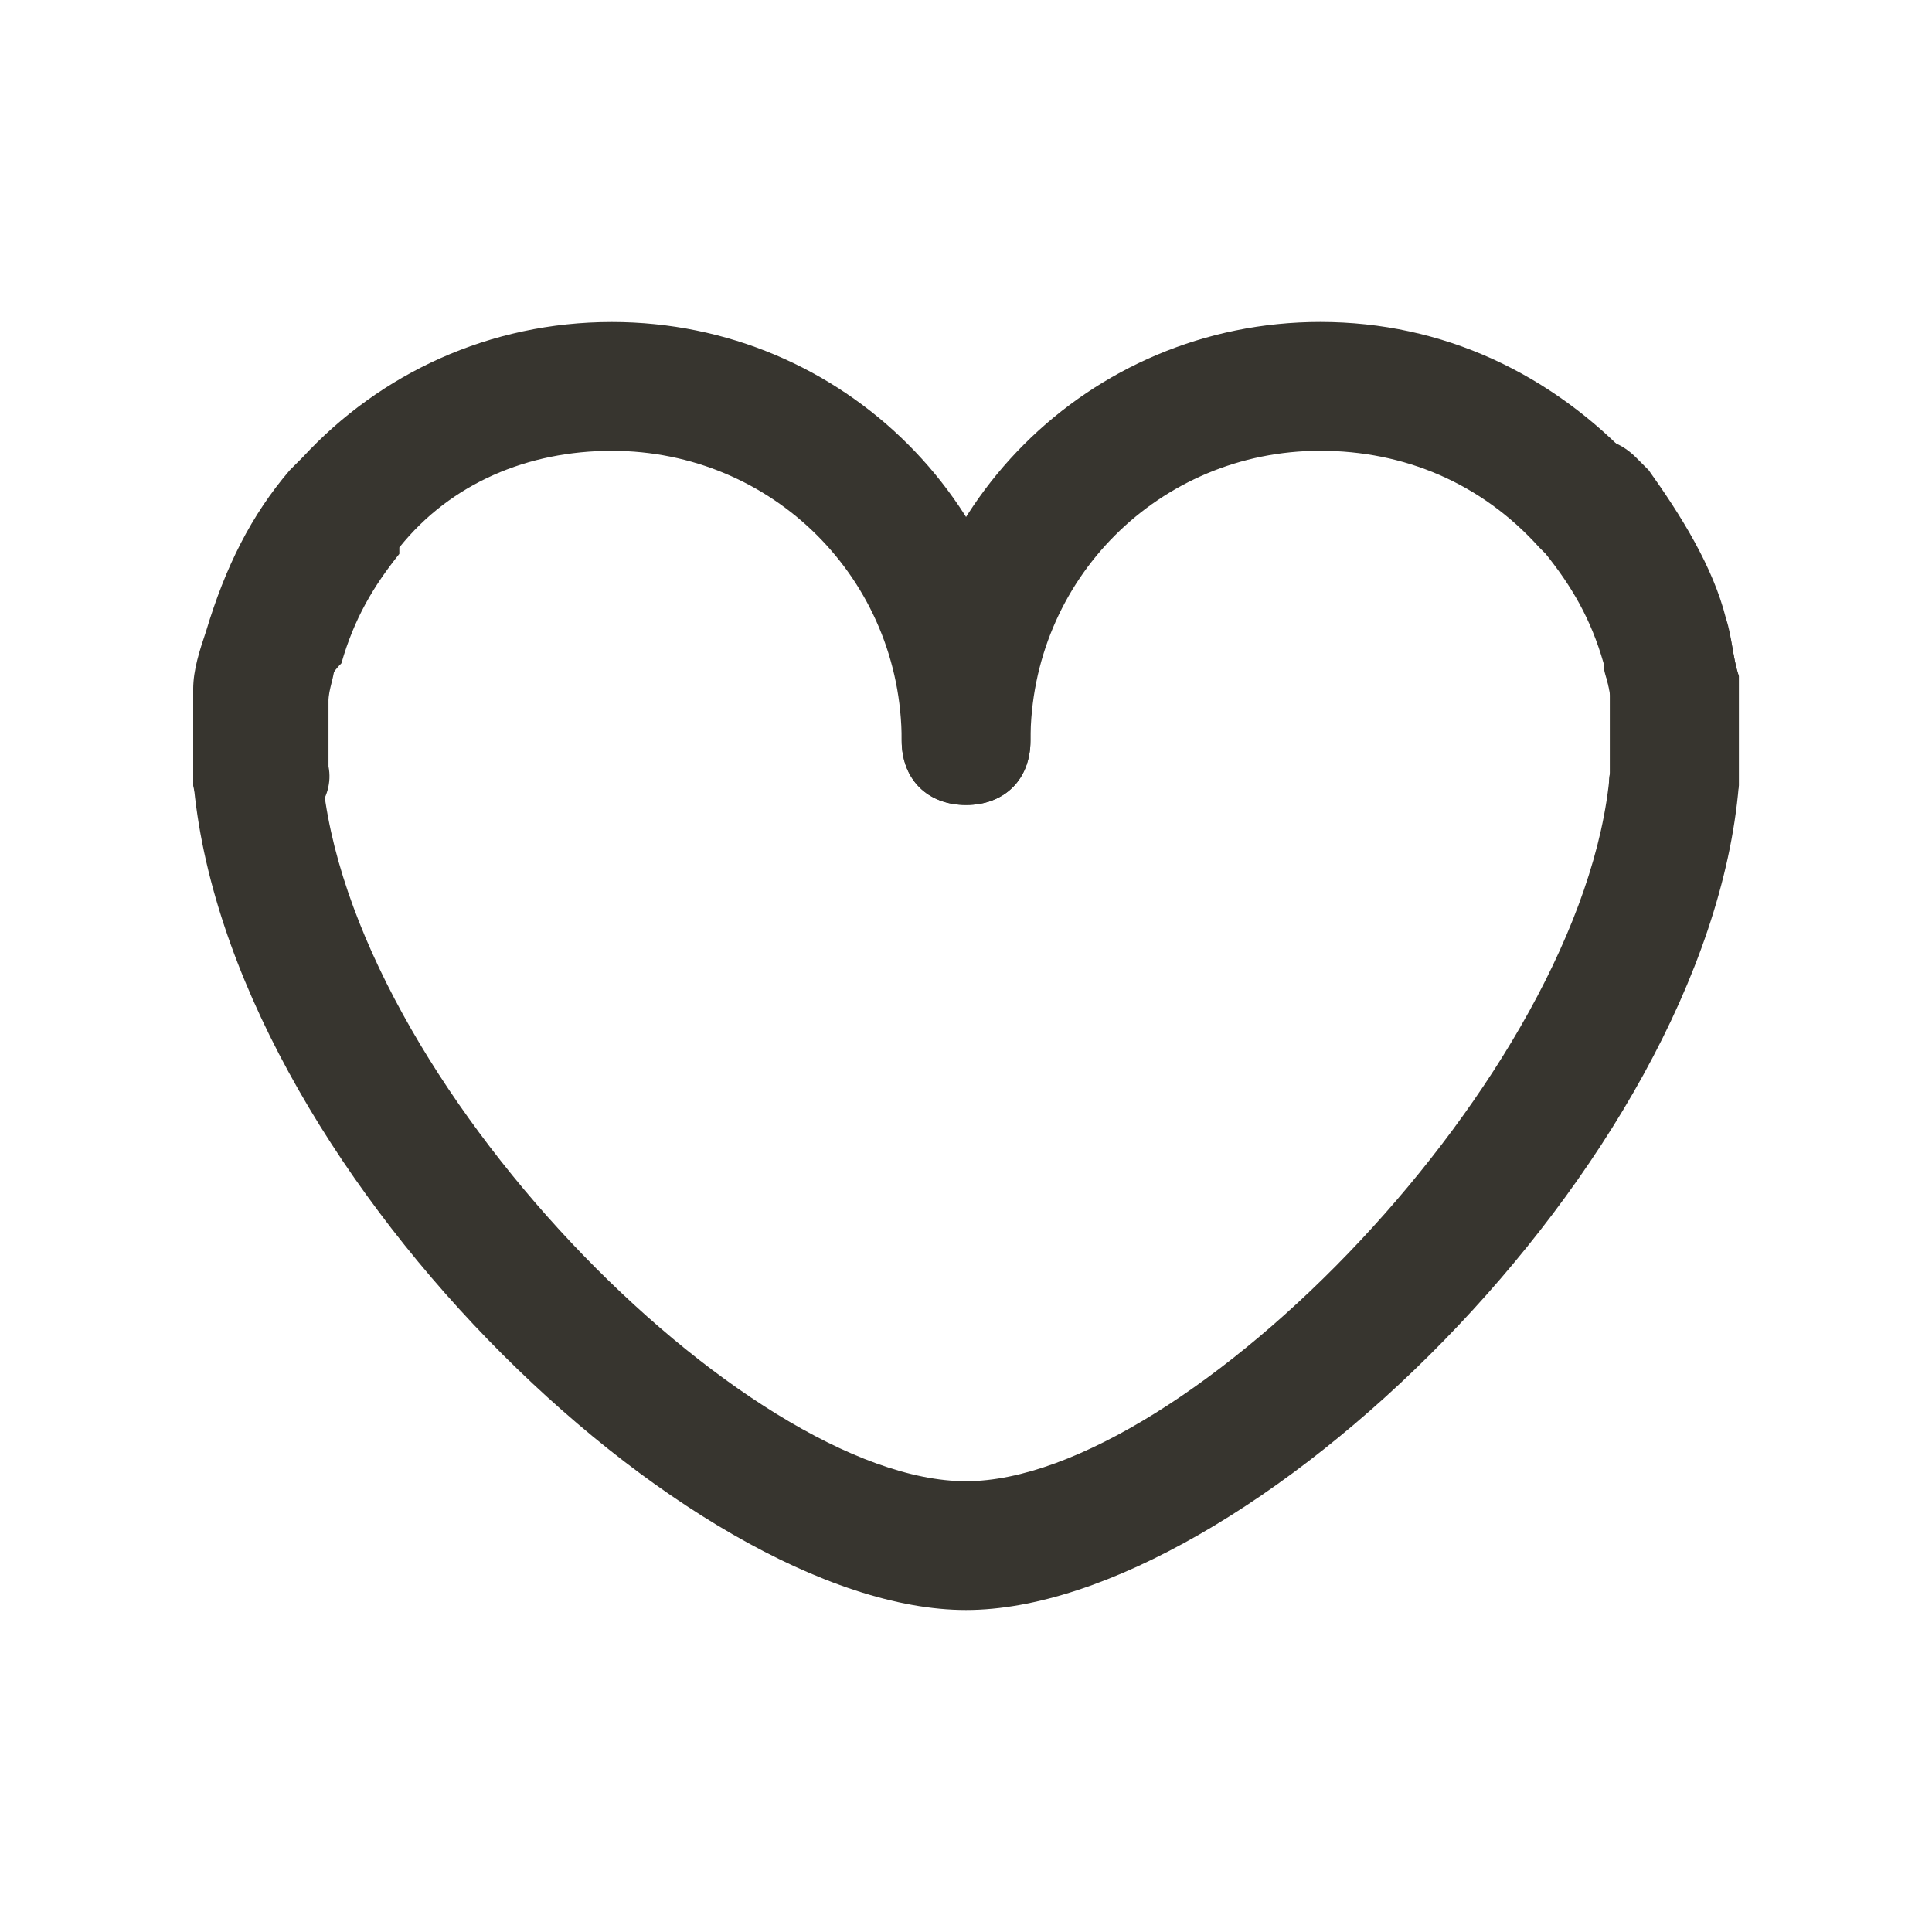<!-- Generated by IcoMoon.io -->
<svg version="1.1" xmlns="http://www.w3.org/2000/svg" width="40" height="40" viewBox="0 0 40 40">
<title>mi-heart</title>
<path fill="#37352f" d="M5.333 17.467c-0.667 0-1.2-0.533-1.333-1.2 0-0.267 0-0.667 0-0.933s0-0.533 0-0.8v-0.267c0-0.4 0.133-0.8 0.267-1.2 0.4-1.333 0.933-2.4 1.733-3.333 0.133-0.133 0.133-0.133 0.267-0.267 1.6-1.733 3.867-2.8 6.4-2.8 4.8 0 8.667 3.867 8.667 8.667 0 0.8-0.533 1.333-1.333 1.333s-1.333-0.533-1.333-1.333c0-3.333-2.667-6-6-6-1.733 0-3.333 0.667-4.4 2 0 0 0 0 0 0s0 0 0 0 0 0 0 0.133c-0.533 0.667-0.933 1.333-1.2 2.267-0.267 0.267-0.267 0.4-0.267 0.667v0.4c0 0.133 0 0.4 0 0.533 0 0.267 0 0.4 0 0.533 0.133 0.667-0.4 1.333-1.2 1.467-0.133 0.133-0.133 0.133-0.267 0.133z"></path>
<path fill="#37352f" d="M34.667 17.467c0 0-0.133 0-0.133 0-0.8-0.133-1.333-0.8-1.2-1.467 0-0.267 0-0.4 0-0.667 0-0.133 0-0.4 0-0.533v-0.267c0 0 0-0.133 0-0.133 0-0.267-0.133-0.4-0.133-0.667-0.267-0.933-0.667-1.6-1.2-2.267 0 0 0 0-0.133-0.133-1.2-1.333-2.8-2-4.533-2-3.333 0-6 2.667-6 6 0 0.8-0.533 1.333-1.333 1.333s-1.333-0.533-1.333-1.333c0-4.8 3.867-8.667 8.667-8.667 2.533 0 4.8 1.067 6.533 2.933 0 0 0 0 0 0s0 0 0.133 0.133c0.8 0.933 1.333 2 1.733 3.2 0.133 0.267 0.133 0.667 0.267 1.067 0 0 0 0.133 0 0.133v0.267c0 0.267 0 0.533 0 0.933 0 0.267 0 0.533 0 0.933-0.133 0.667-0.667 1.2-1.333 1.2z"></path>
<path fill="#37352f" d="M20 33.333c-5.733 0-15.333-9.2-16-17.2 0-0.267 0-0.533 0-0.8s0-0.533 0-0.8v-0.267c0.133-0.533 0.267-0.933 0.4-1.333s0.267-0.8 0.4-1.067c0.133-0.4 0.267-0.8 0.533-1.067l0.267-0.4c0.267-0.267 0.4-0.533 0.533-0.667 0.533-0.533 1.333-0.533 1.867-0.133 0.533 0.533 0.533 1.333 0.133 1.867-0.133 0-0.133 0.133-0.267 0.267l-0.267 0.4c-0.133 0.267-0.267 0.533-0.4 0.8s-0.267 0.533-0.267 0.8c0 0.267-0.133 0.533-0.133 0.8v0.267c0 0.133 0 0.4 0 0.533-0.133 0.133-0.133 0.4-0.133 0.667 0.533 6.4 8.8 14.667 13.333 14.667s12.8-8.4 13.333-14.667c0-0.267 0-0.4 0-0.667 0-0.133 0-0.4 0-0.533v-0.4c0-0.133-0.133-0.533-0.133-0.8-0.267-0.8-0.667-1.6-1.2-2.267-0.533-0.533-0.533-1.333 0-1.867s1.333-0.533 1.867 0c0 0 0.133 0.133 0.267 0.267 0.667 0.933 1.333 2 1.6 3.067 0.133 0.4 0.133 0.8 0.267 1.2v0.4c0 0.267 0 0.533 0 0.933 0 0.267 0 0.533 0 0.933-0.667 7.867-10.267 17.067-16 17.067z"></path>
</svg>

